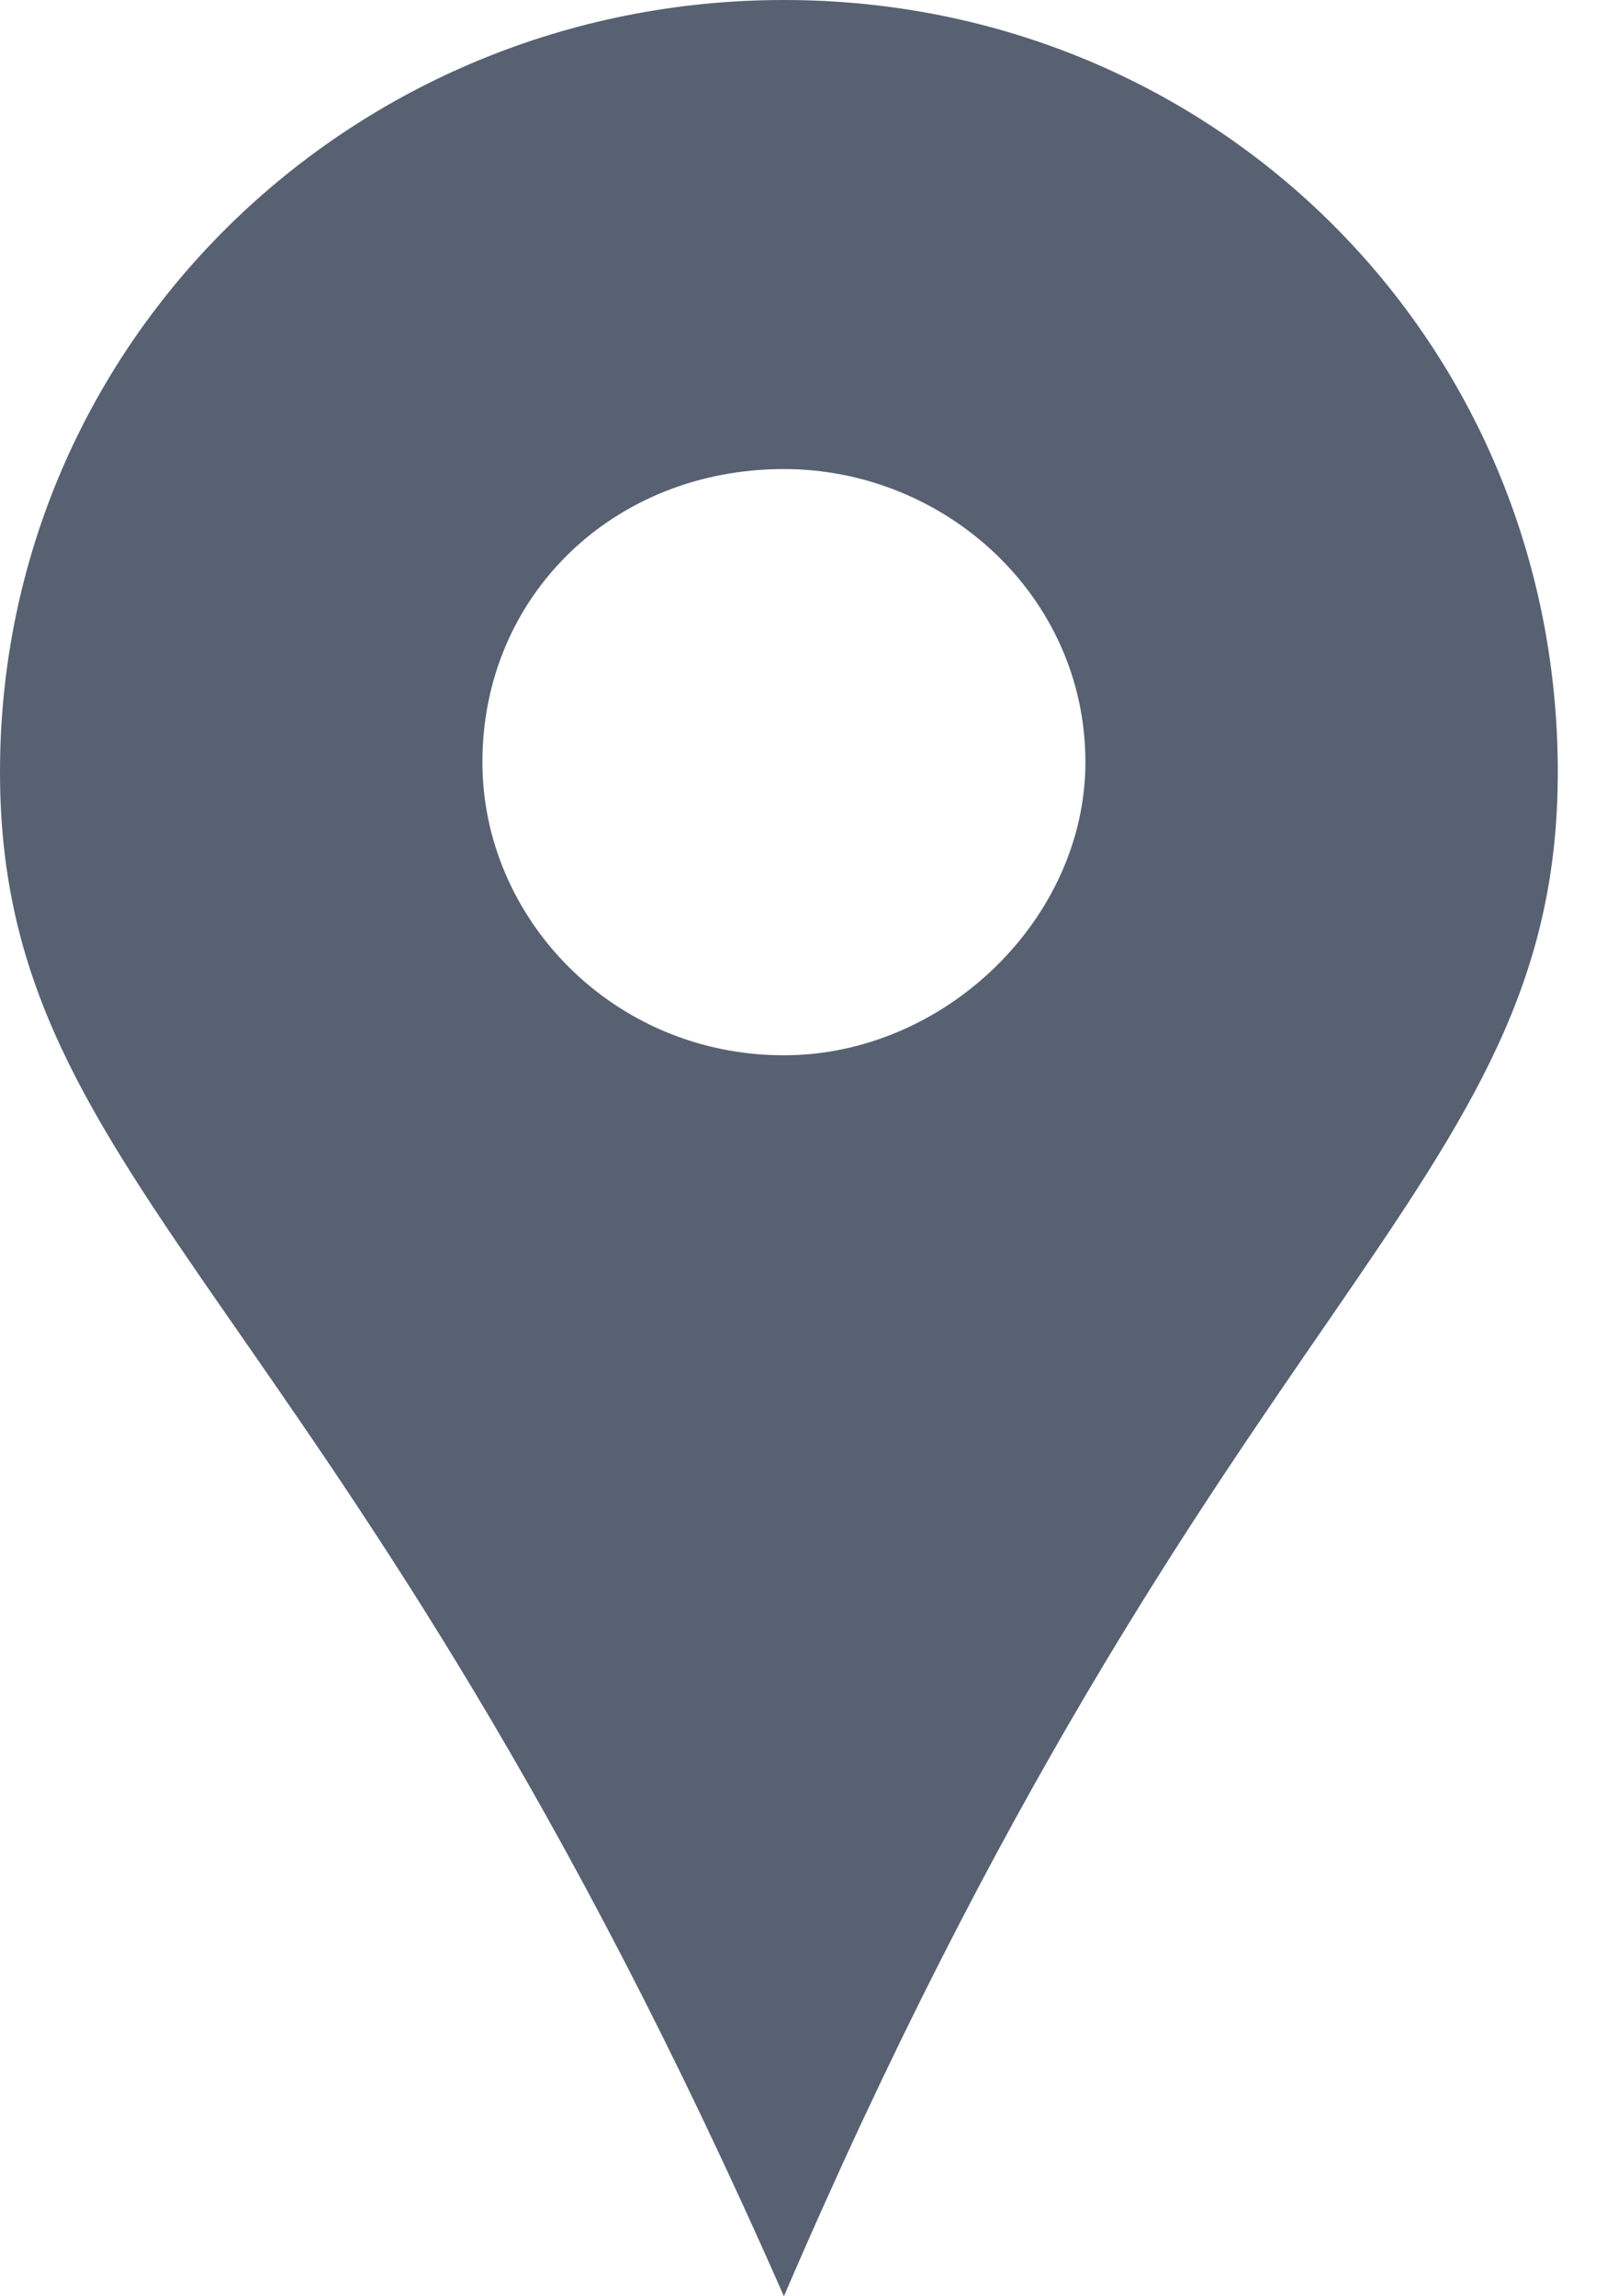 <?xml version="1.0" encoding="UTF-8"?>
<svg width="21px" height="30px" viewBox="0 0 21 30" version="1.1" xmlns="http://www.w3.org/2000/svg" xmlns:xlink="http://www.w3.org/1999/xlink">
    <!-- Generator: Sketch 53 (72520) - https://sketchapp.com -->
    <title>location</title>
    <desc>Created with Sketch.</desc>
    <g id="location" stroke="none" stroke-width="1" fill="none" fill-rule="evenodd" opacity="0.802">
        <g id="noun_Address_2048875" transform="translate(0, 0)" fill="#2E3B4E">
            <path d="M10.244,0 C15.892,0 20.357,4.468 20.357,10.085 C20.357,15.574 15.892,16.851 10.244,30 C4.465,16.851 0,15.574 0,10.085 C0,4.468 4.597,0 10.244,0 Z M10.244,6.128 C12.346,6.128 14.184,7.787 14.184,9.957 C14.184,12 12.346,13.787 10.244,13.787 C8.012,13.787 6.304,12 6.304,9.957 C6.304,7.787 8.012,6.128 10.244,6.128 Z" id="Shape"></path>
        </g>
    </g>
</svg>